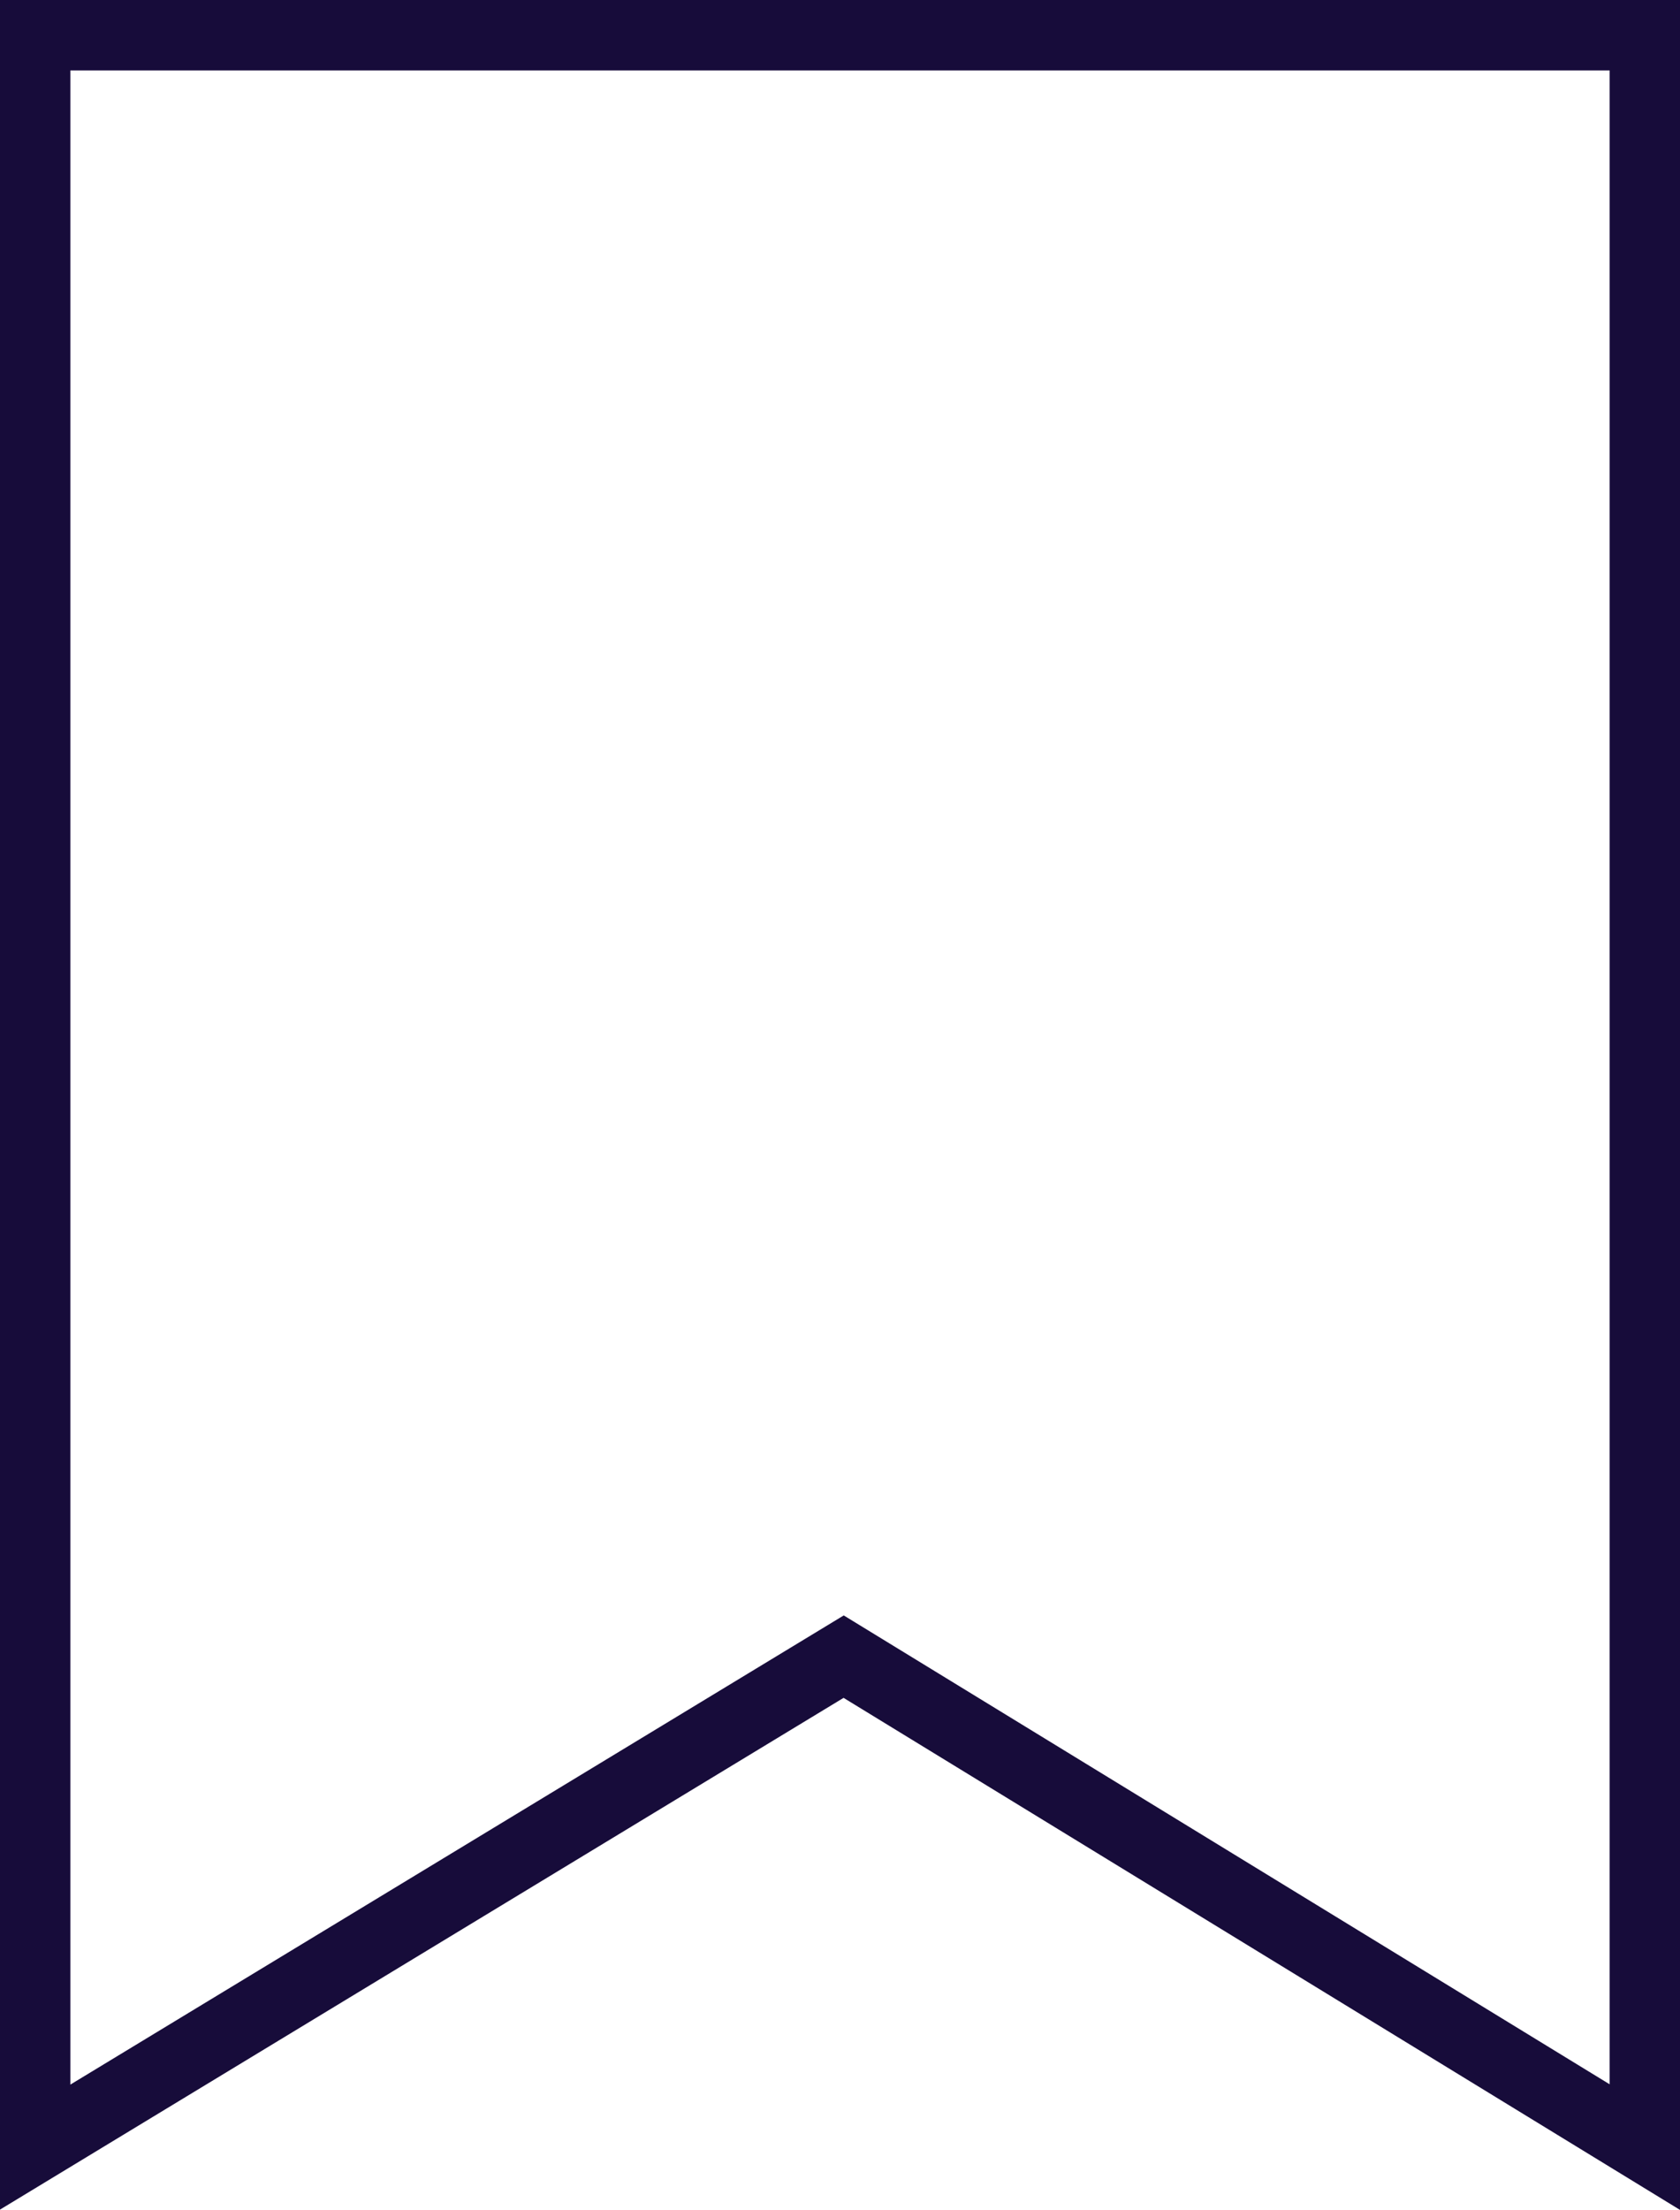 <svg xmlns="http://www.w3.org/2000/svg" width="47.754" height="62.784" viewBox="0 0 47.754 62.784"><defs><style>.a{fill:none;stroke:#170c3a;stroke-miterlimit:10;stroke-width:2px;}</style></defs><g transform="translate(-798.5 -2710.5)"><path class="a" d="M11,2V62L33.981,48.066,56.754,62V2Z" transform="translate(788.5 2709.5)"/></g></svg>